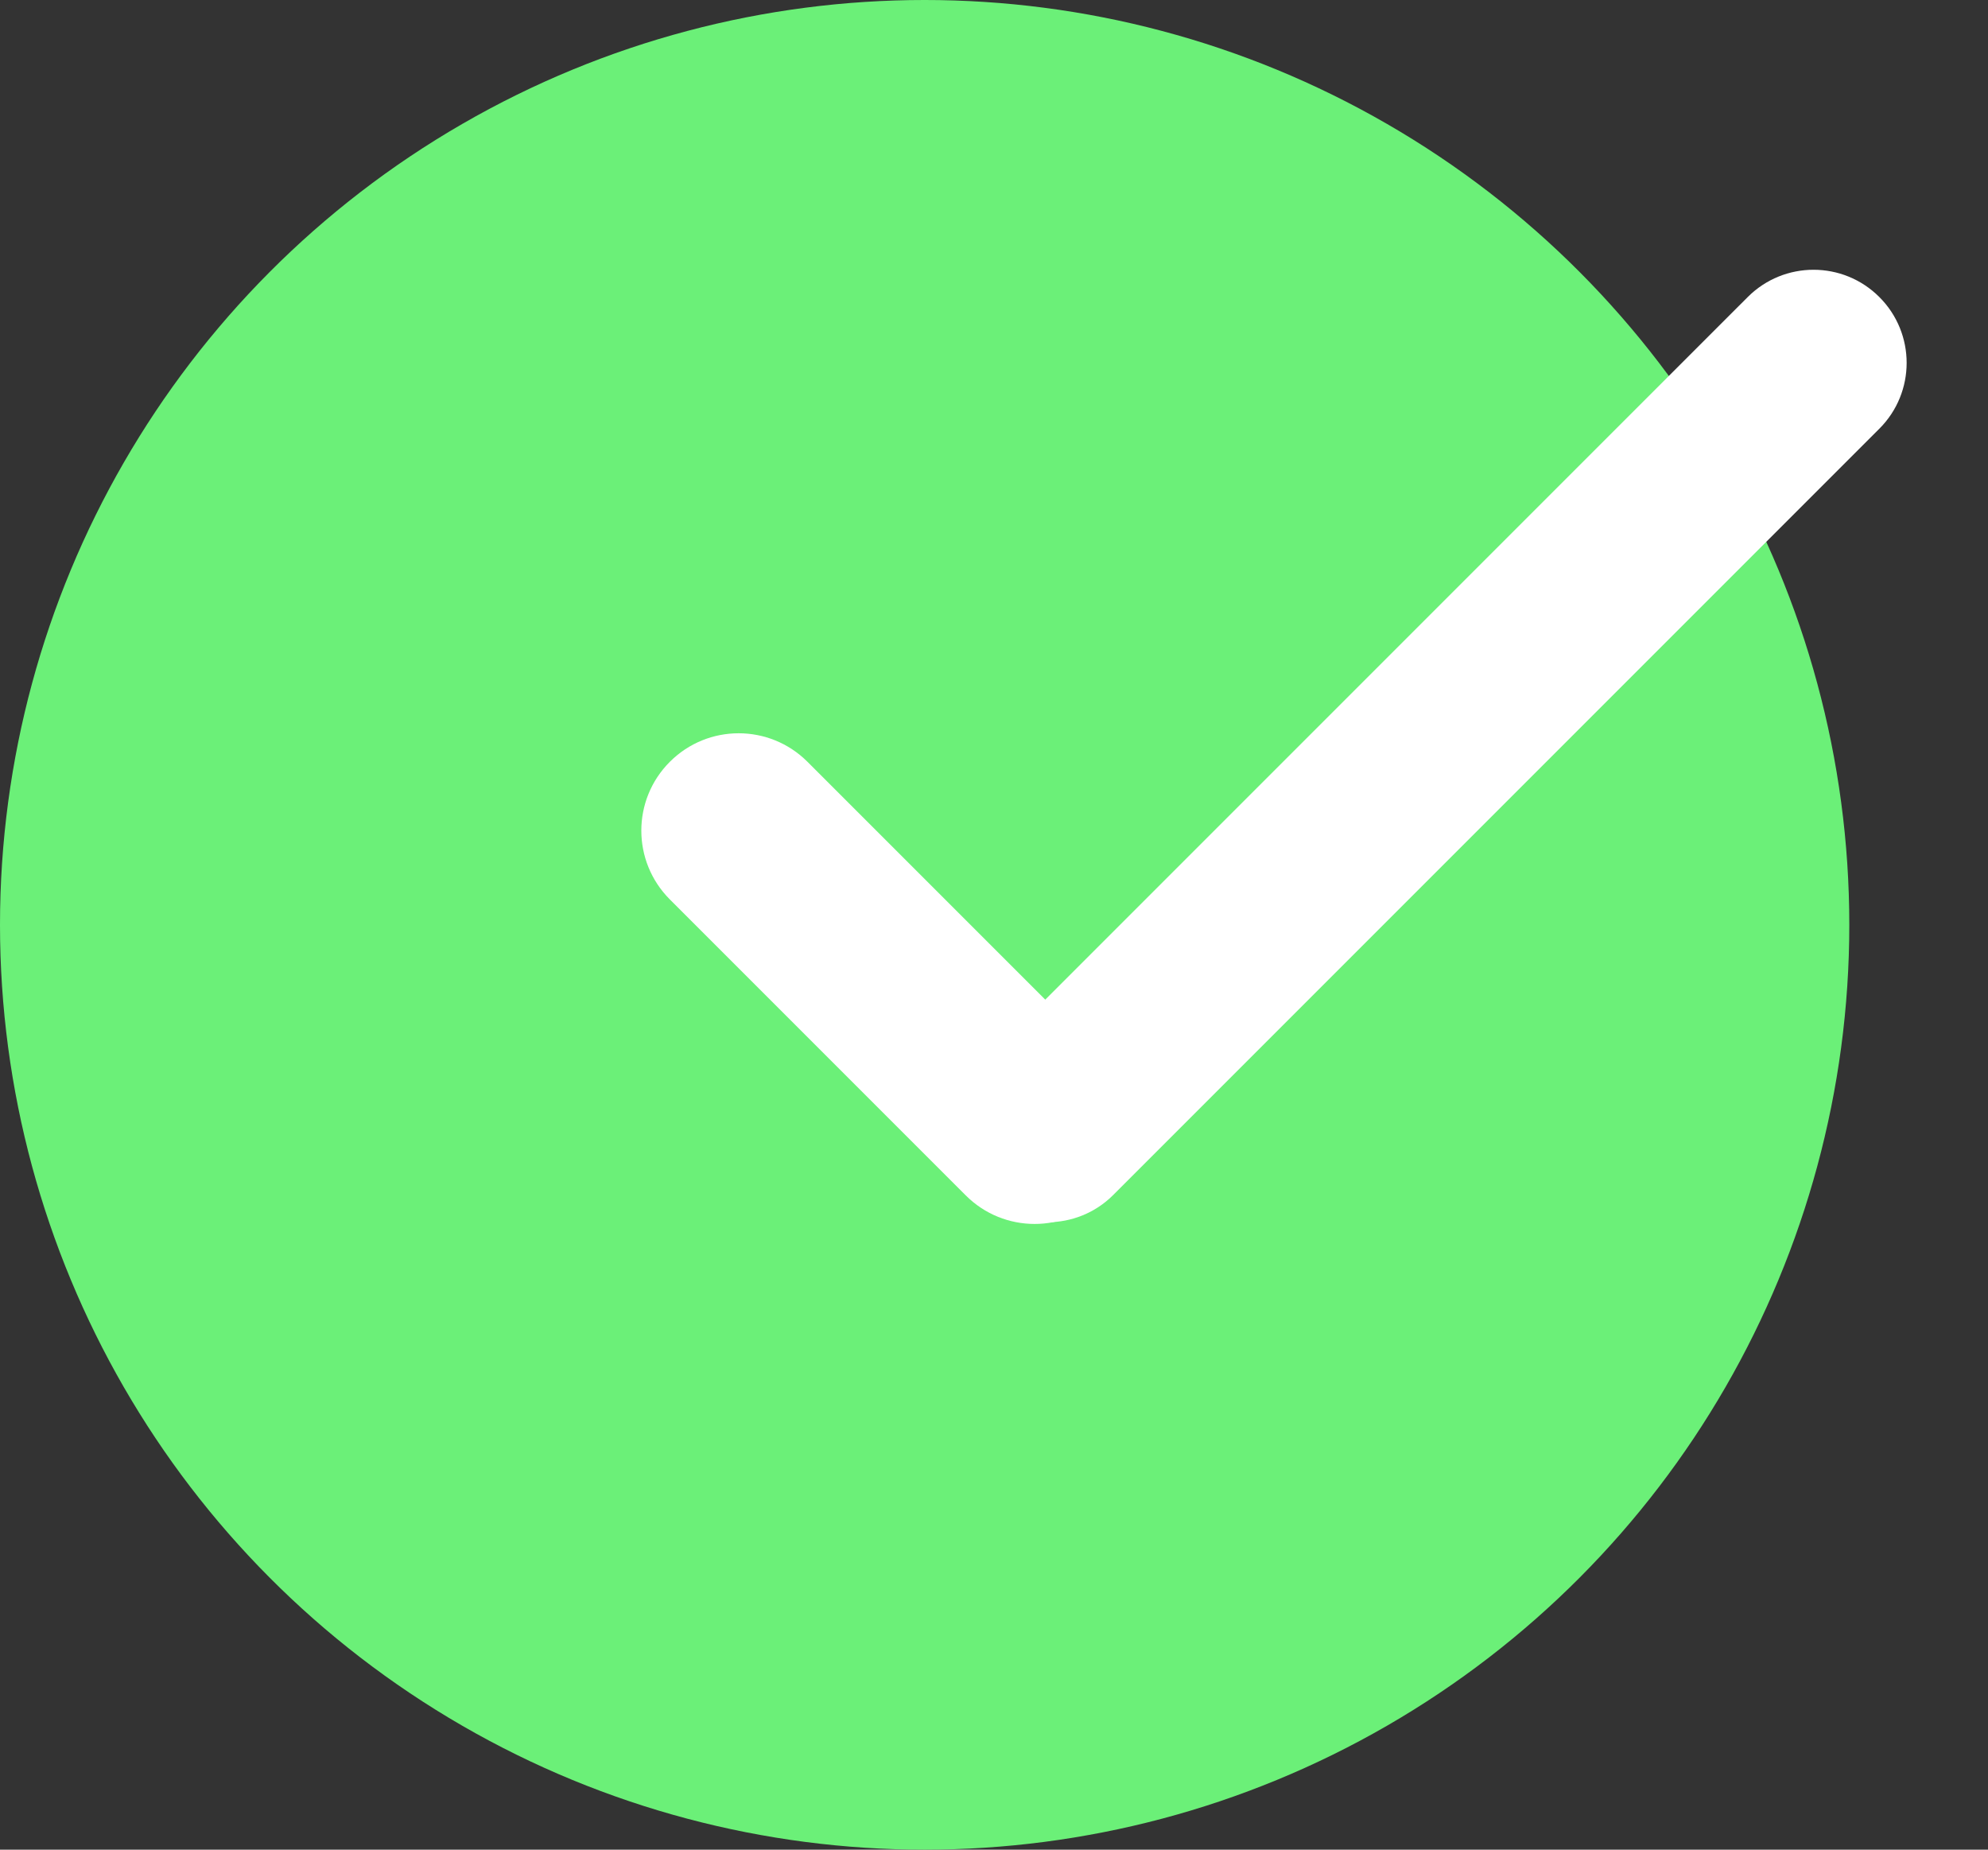 <svg width="43" height="40" viewBox="0 0 43 40" fill="none" xmlns="http://www.w3.org/2000/svg">
<rect x="0" y="0" width="43" height="40" fill="#333333" stroke="none"/>
<circle cx="20" cy="20" r="20" fill="#6BF078"/>
<path d="M21.232 25.842C20.446 25.056 20.446 23.781 21.232 22.994L37.803 6.424C38.589 5.637 39.864 5.637 40.65 6.424V6.424C41.437 7.21 41.437 8.485 40.65 9.271L24.079 25.842C23.293 26.628 22.018 26.628 21.232 25.842V25.842Z" fill="white"/>
<path d="M23.867 25.852C23.045 26.674 21.712 26.674 20.89 25.852L14.489 19.451C13.666 18.628 13.666 17.296 14.489 16.474V16.474C15.311 15.652 16.643 15.652 17.465 16.474L23.867 22.875C24.689 23.697 24.689 25.03 23.867 25.852V25.852Z" fill="white"/>
</svg>
